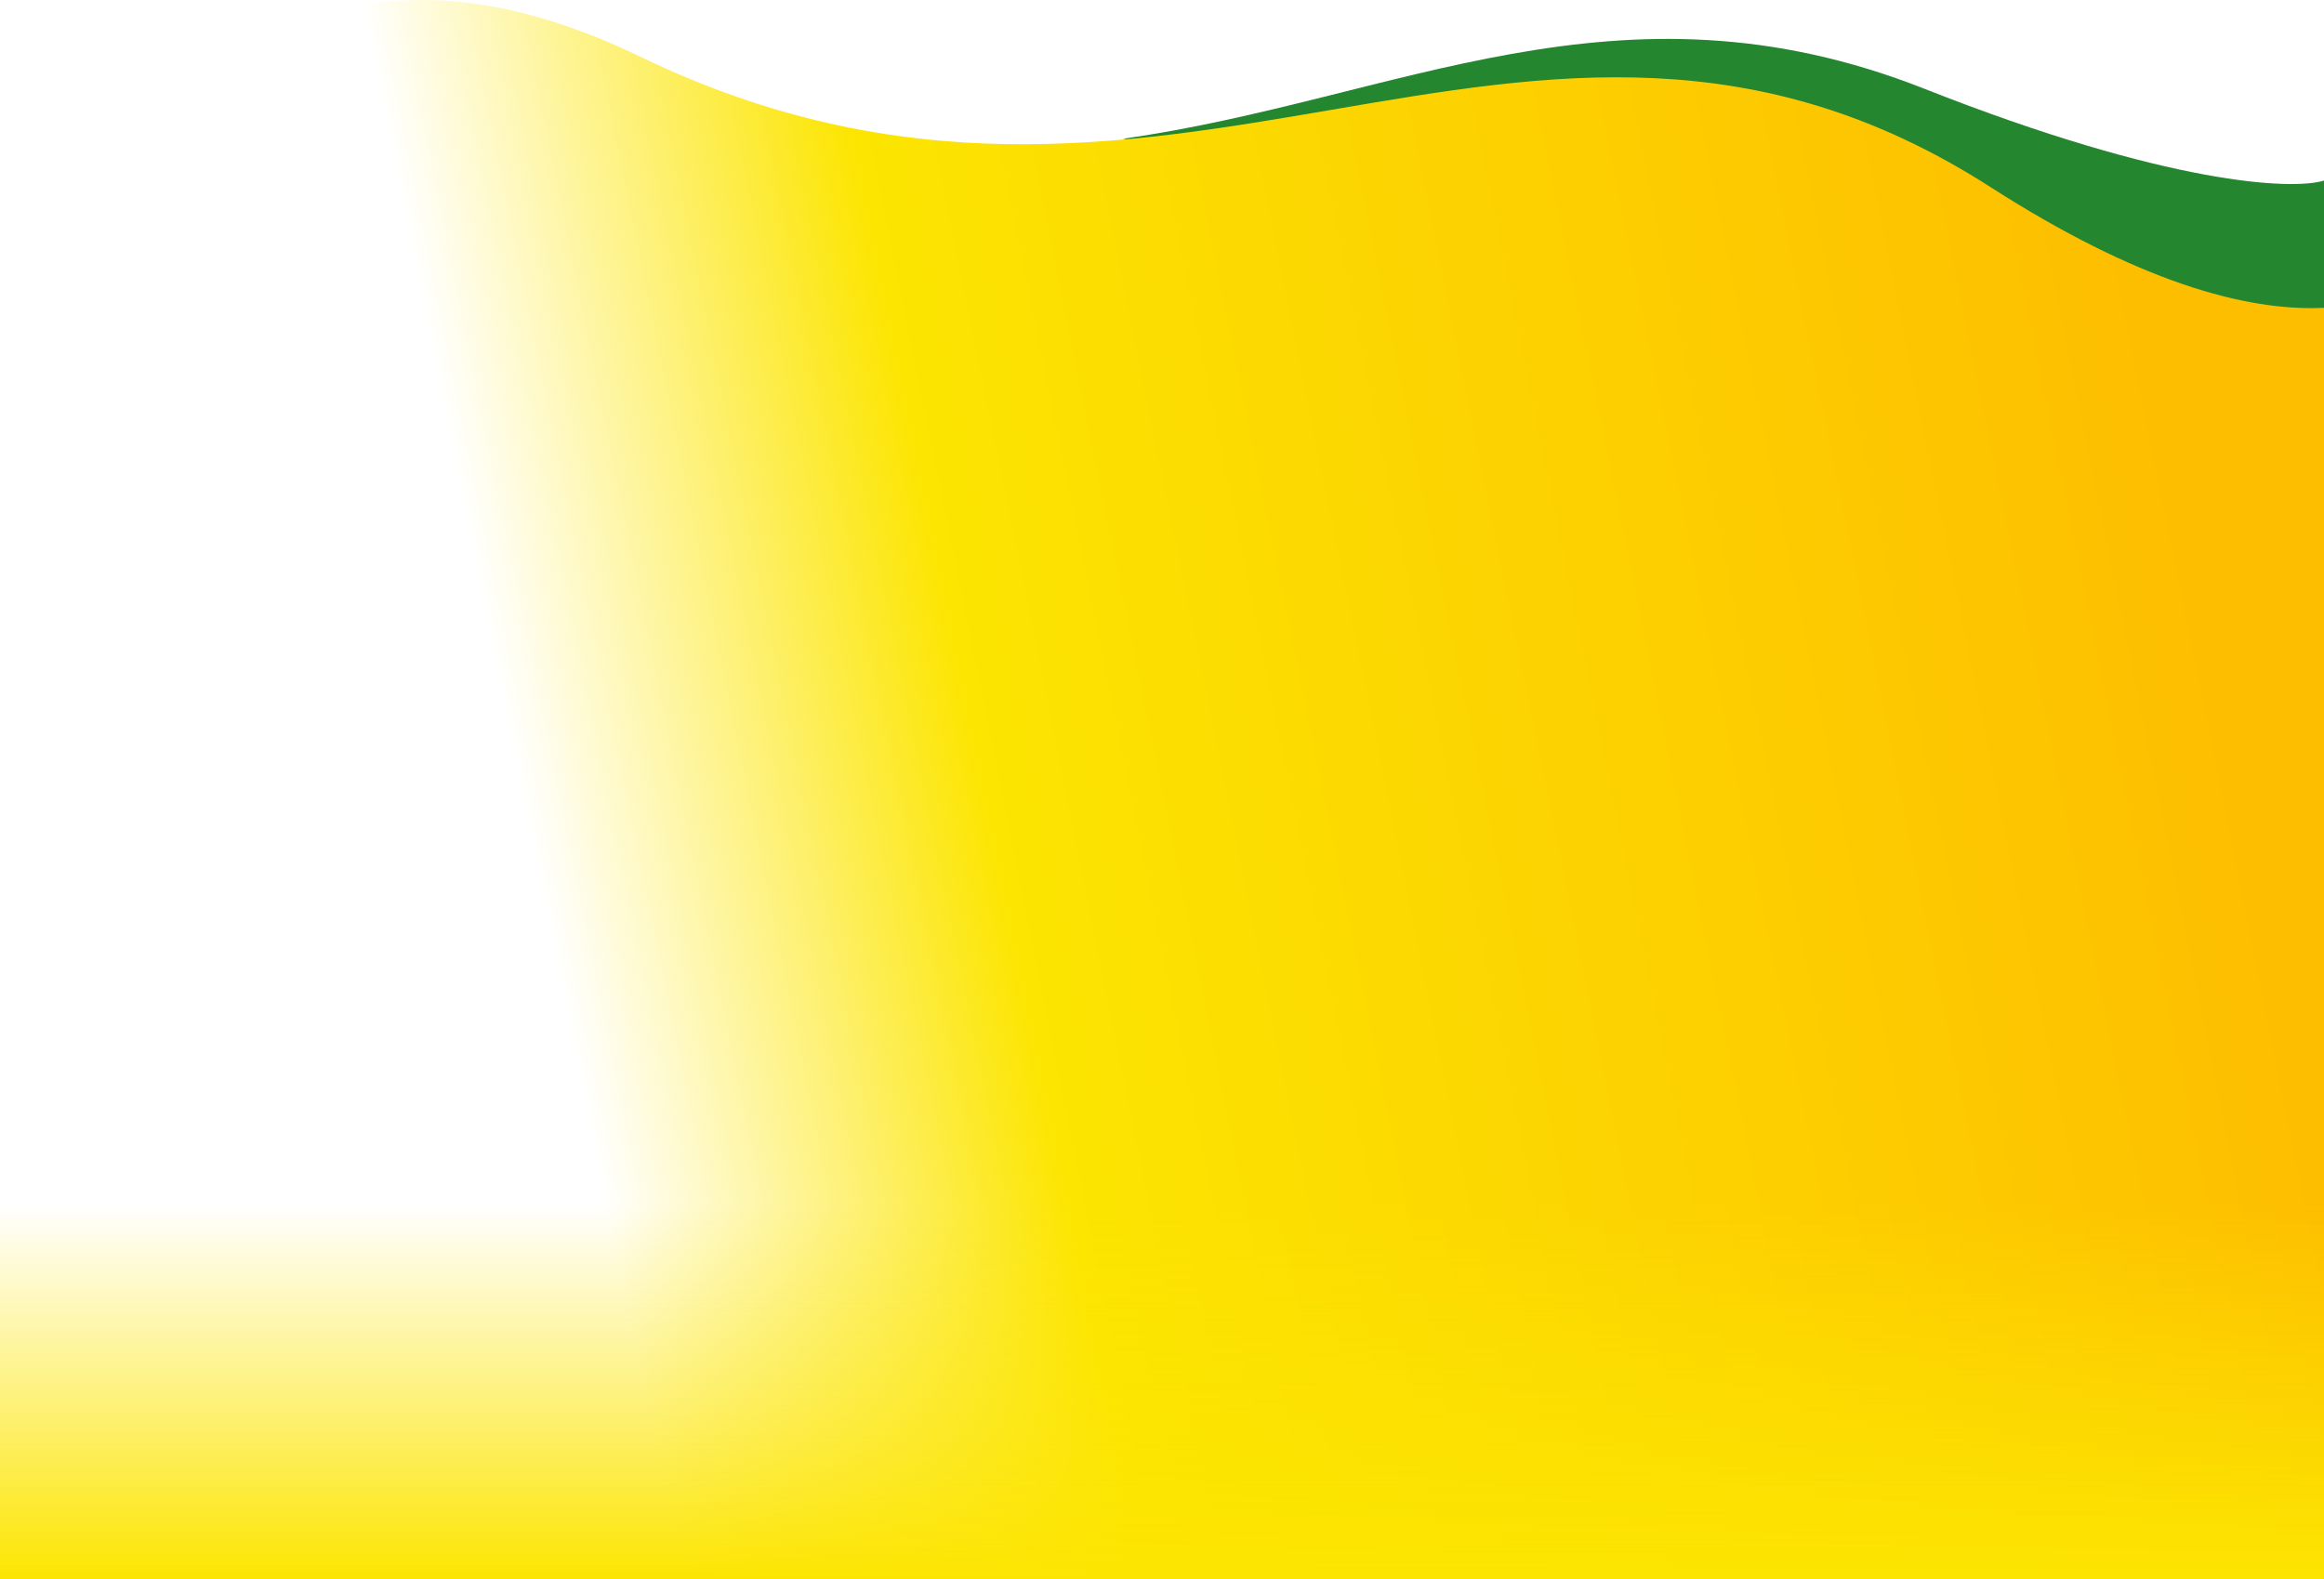 <svg width="1920" height="1305" viewBox="0 0 1920 1305" fill="none" xmlns="http://www.w3.org/2000/svg">
<path d="M1589.79 73.328C1336.81 -26.534 1154.4 82.648 928.044 114.603L1920 354.271V149.222C1894.26 157.211 1792.18 153.217 1589.79 73.328Z" fill="#24862F"/>
<path fill-rule="evenodd" clip-rule="evenodd" d="M1920 254.379C1854.67 257.487 1764.97 231.976 1644.38 154.548C1451.44 30.66 1280.19 59.944 1100.52 90.667C926.811 120.37 745.239 151.418 528.599 46.698C87.878 -166.34 0 419 0 419V1304.95H1920V254.379Z" fill="url(#paint0_linear)"/>
<rect y="995" width="1920" height="310" fill="url(#paint1_linear)"/>
<defs>
<linearGradient id="paint0_linear" x1="1737.59" y1="106.807" x2="3.658" y2="457.288" gradientUnits="userSpaceOnUse">
<stop stop-color="#FDBE00"/>
<stop offset="0.573" stop-color="#FCE501"/>
<stop offset="0.786" stop-color="#FCE501" stop-opacity="0"/>
</linearGradient>
<linearGradient id="paint1_linear" x1="960" y1="995" x2="960" y2="1305" gradientUnits="userSpaceOnUse">
<stop stop-color="#FCE501" stop-opacity="0"/>
<stop offset="1" stop-color="#FCE501"/>
</linearGradient>
</defs>
</svg>
